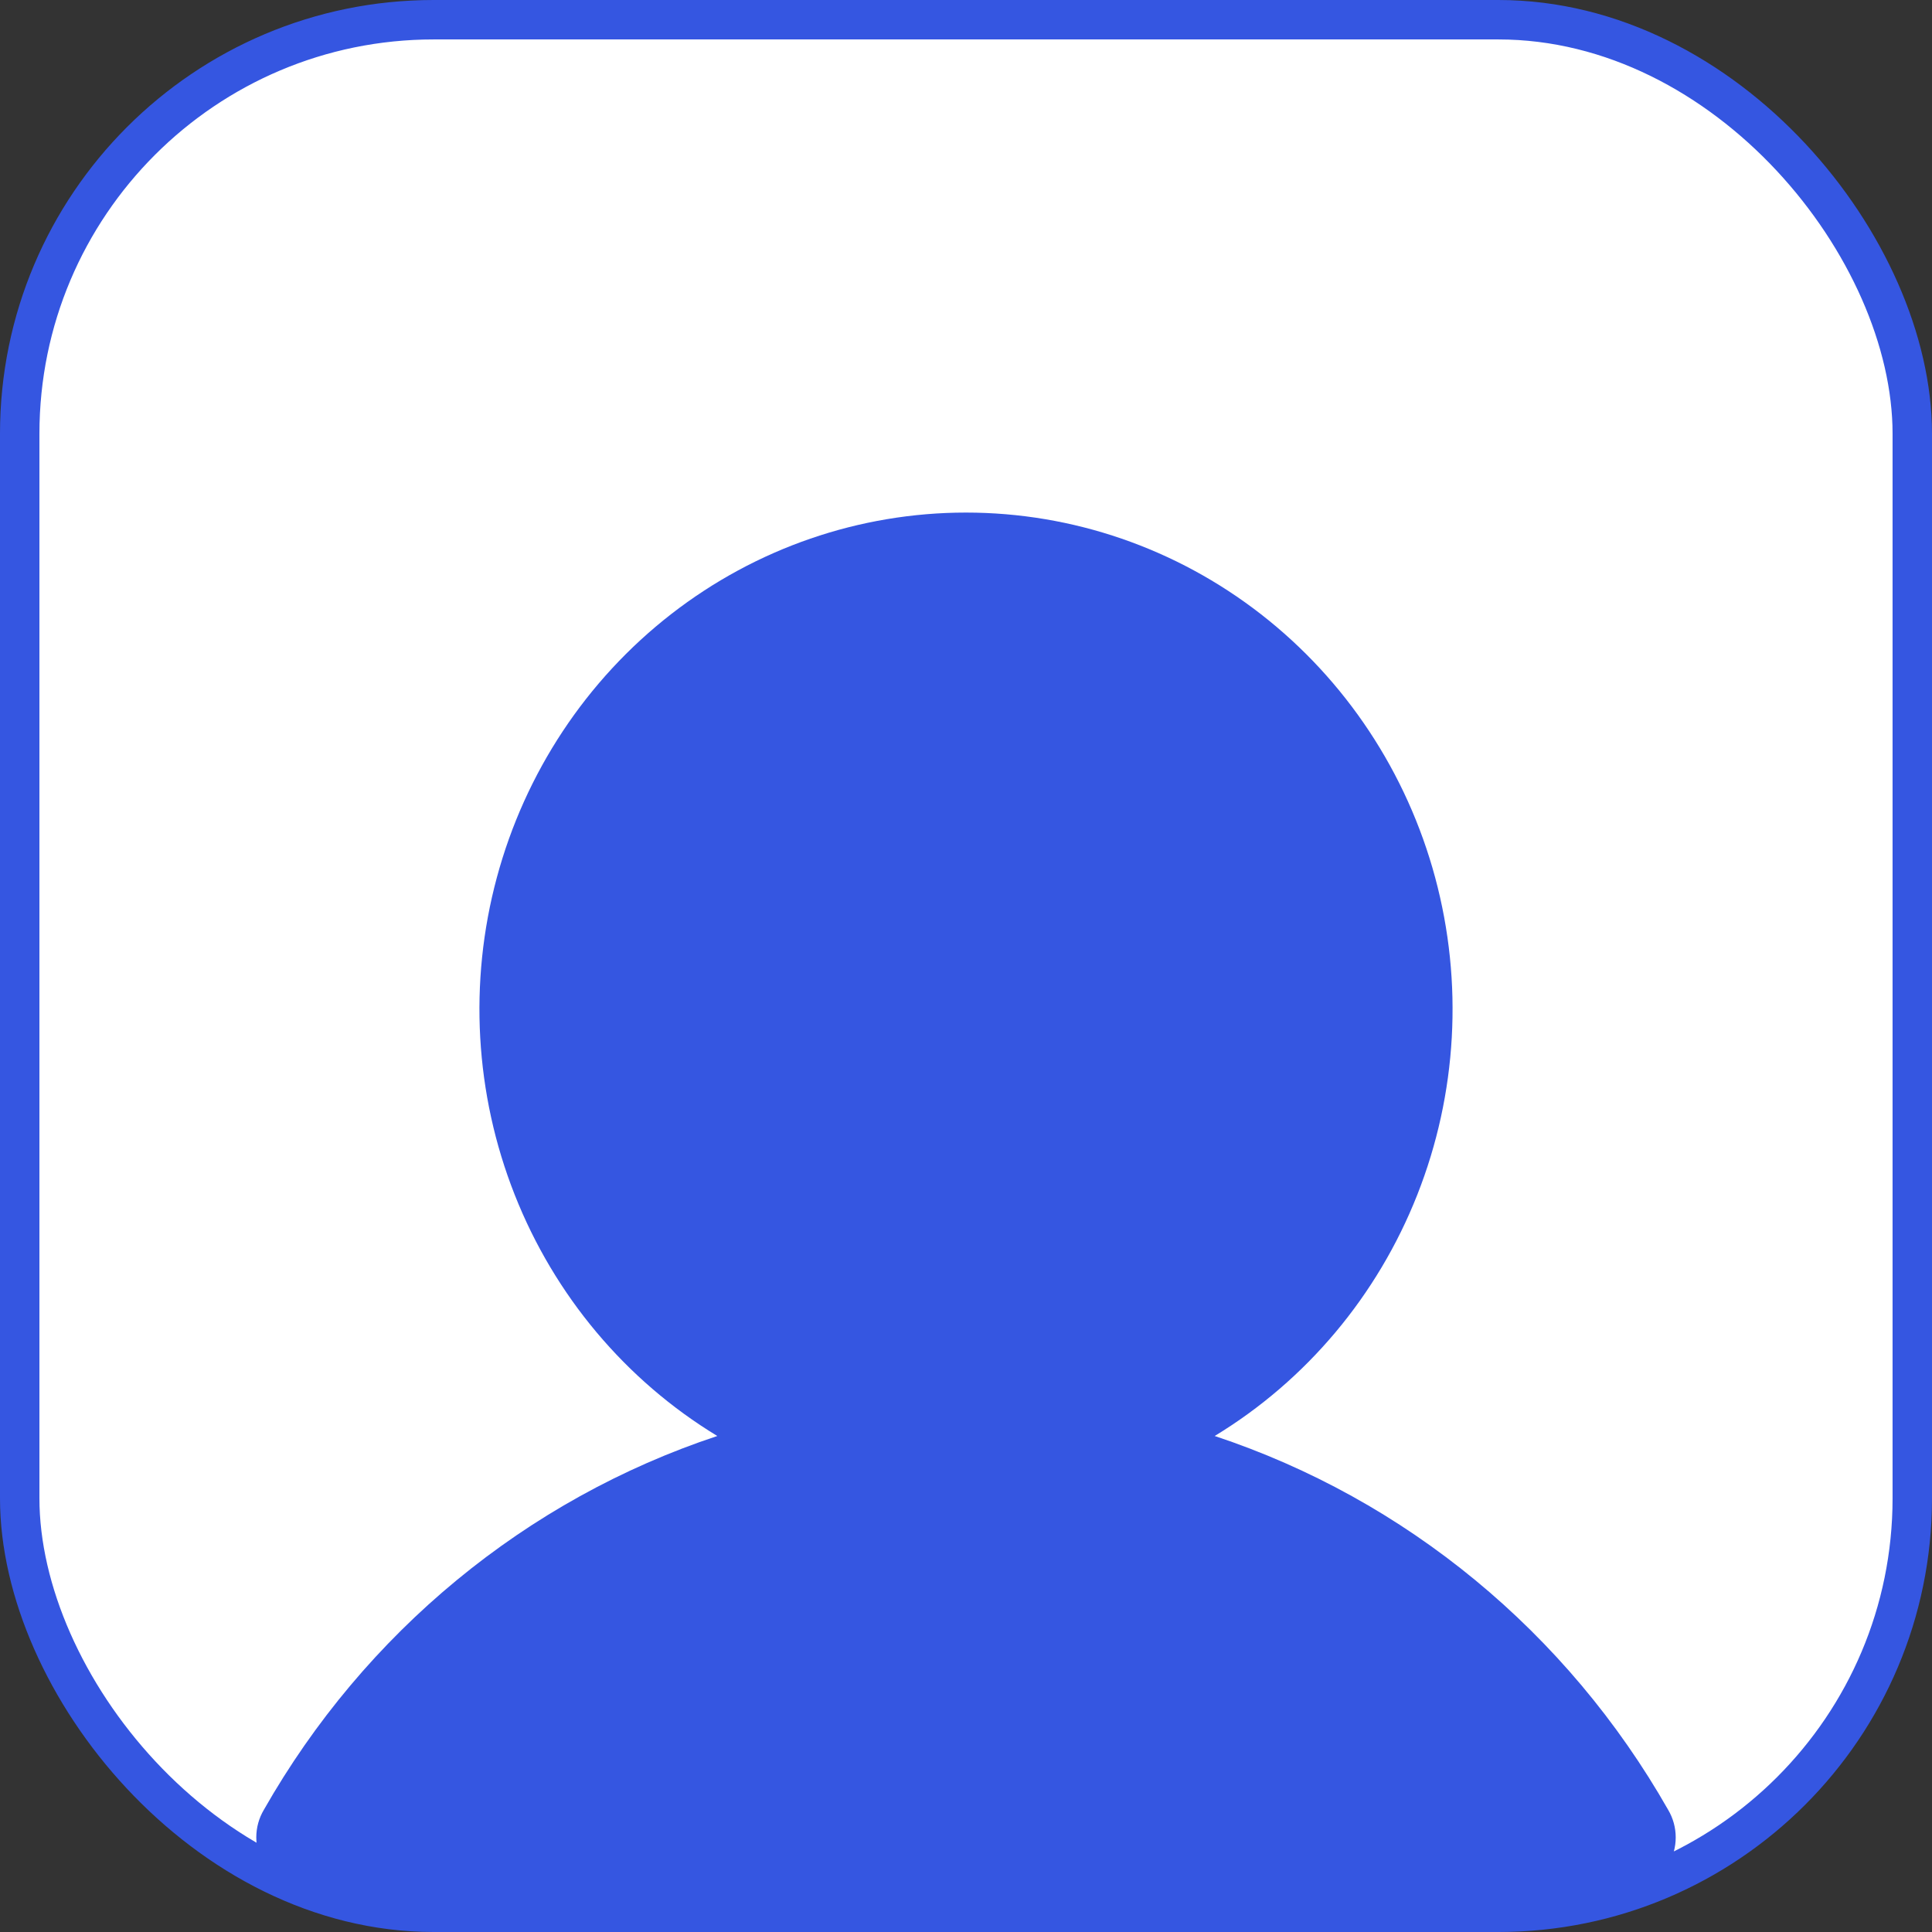 <svg width="98" height="98" viewBox="0 0 98 98" fill="none" xmlns="http://www.w3.org/2000/svg">
<rect x="0" y="0" width="98" height="98" fill="#333333" stroke="none"/>
<rect x="1" y="1" width="96" height="96" rx="21" fill="white" stroke="#3556E1" stroke-width="2"/>
<path d="M84.616 91.802C79.499 82.805 71.308 76.053 61.615 72.84C66.261 70.02 69.872 65.721 71.892 60.603C73.913 55.486 74.231 49.833 72.798 44.513C71.365 39.193 68.261 34.501 63.962 31.156C59.662 27.811 54.406 26 49 26C43.594 26 38.338 27.811 34.038 31.156C29.739 34.501 26.634 39.193 25.202 44.513C23.769 49.833 24.087 55.486 26.108 60.603C28.128 65.721 31.739 70.02 36.385 72.84C26.692 76.053 18.501 82.805 13.384 91.802C13.133 92.223 13 92.707 13 93.201C13 93.695 13.133 94.179 13.384 94.6C13.618 95.029 13.962 95.386 14.378 95.632C14.794 95.878 15.268 96.005 15.749 96H82.251C82.732 96.005 83.206 95.878 83.622 95.632C84.038 95.386 84.382 95.029 84.616 94.6C84.867 94.179 85 93.695 85 93.201C85 92.707 84.867 92.223 84.616 91.802Z" fill="#3556E1"/>
</svg>
